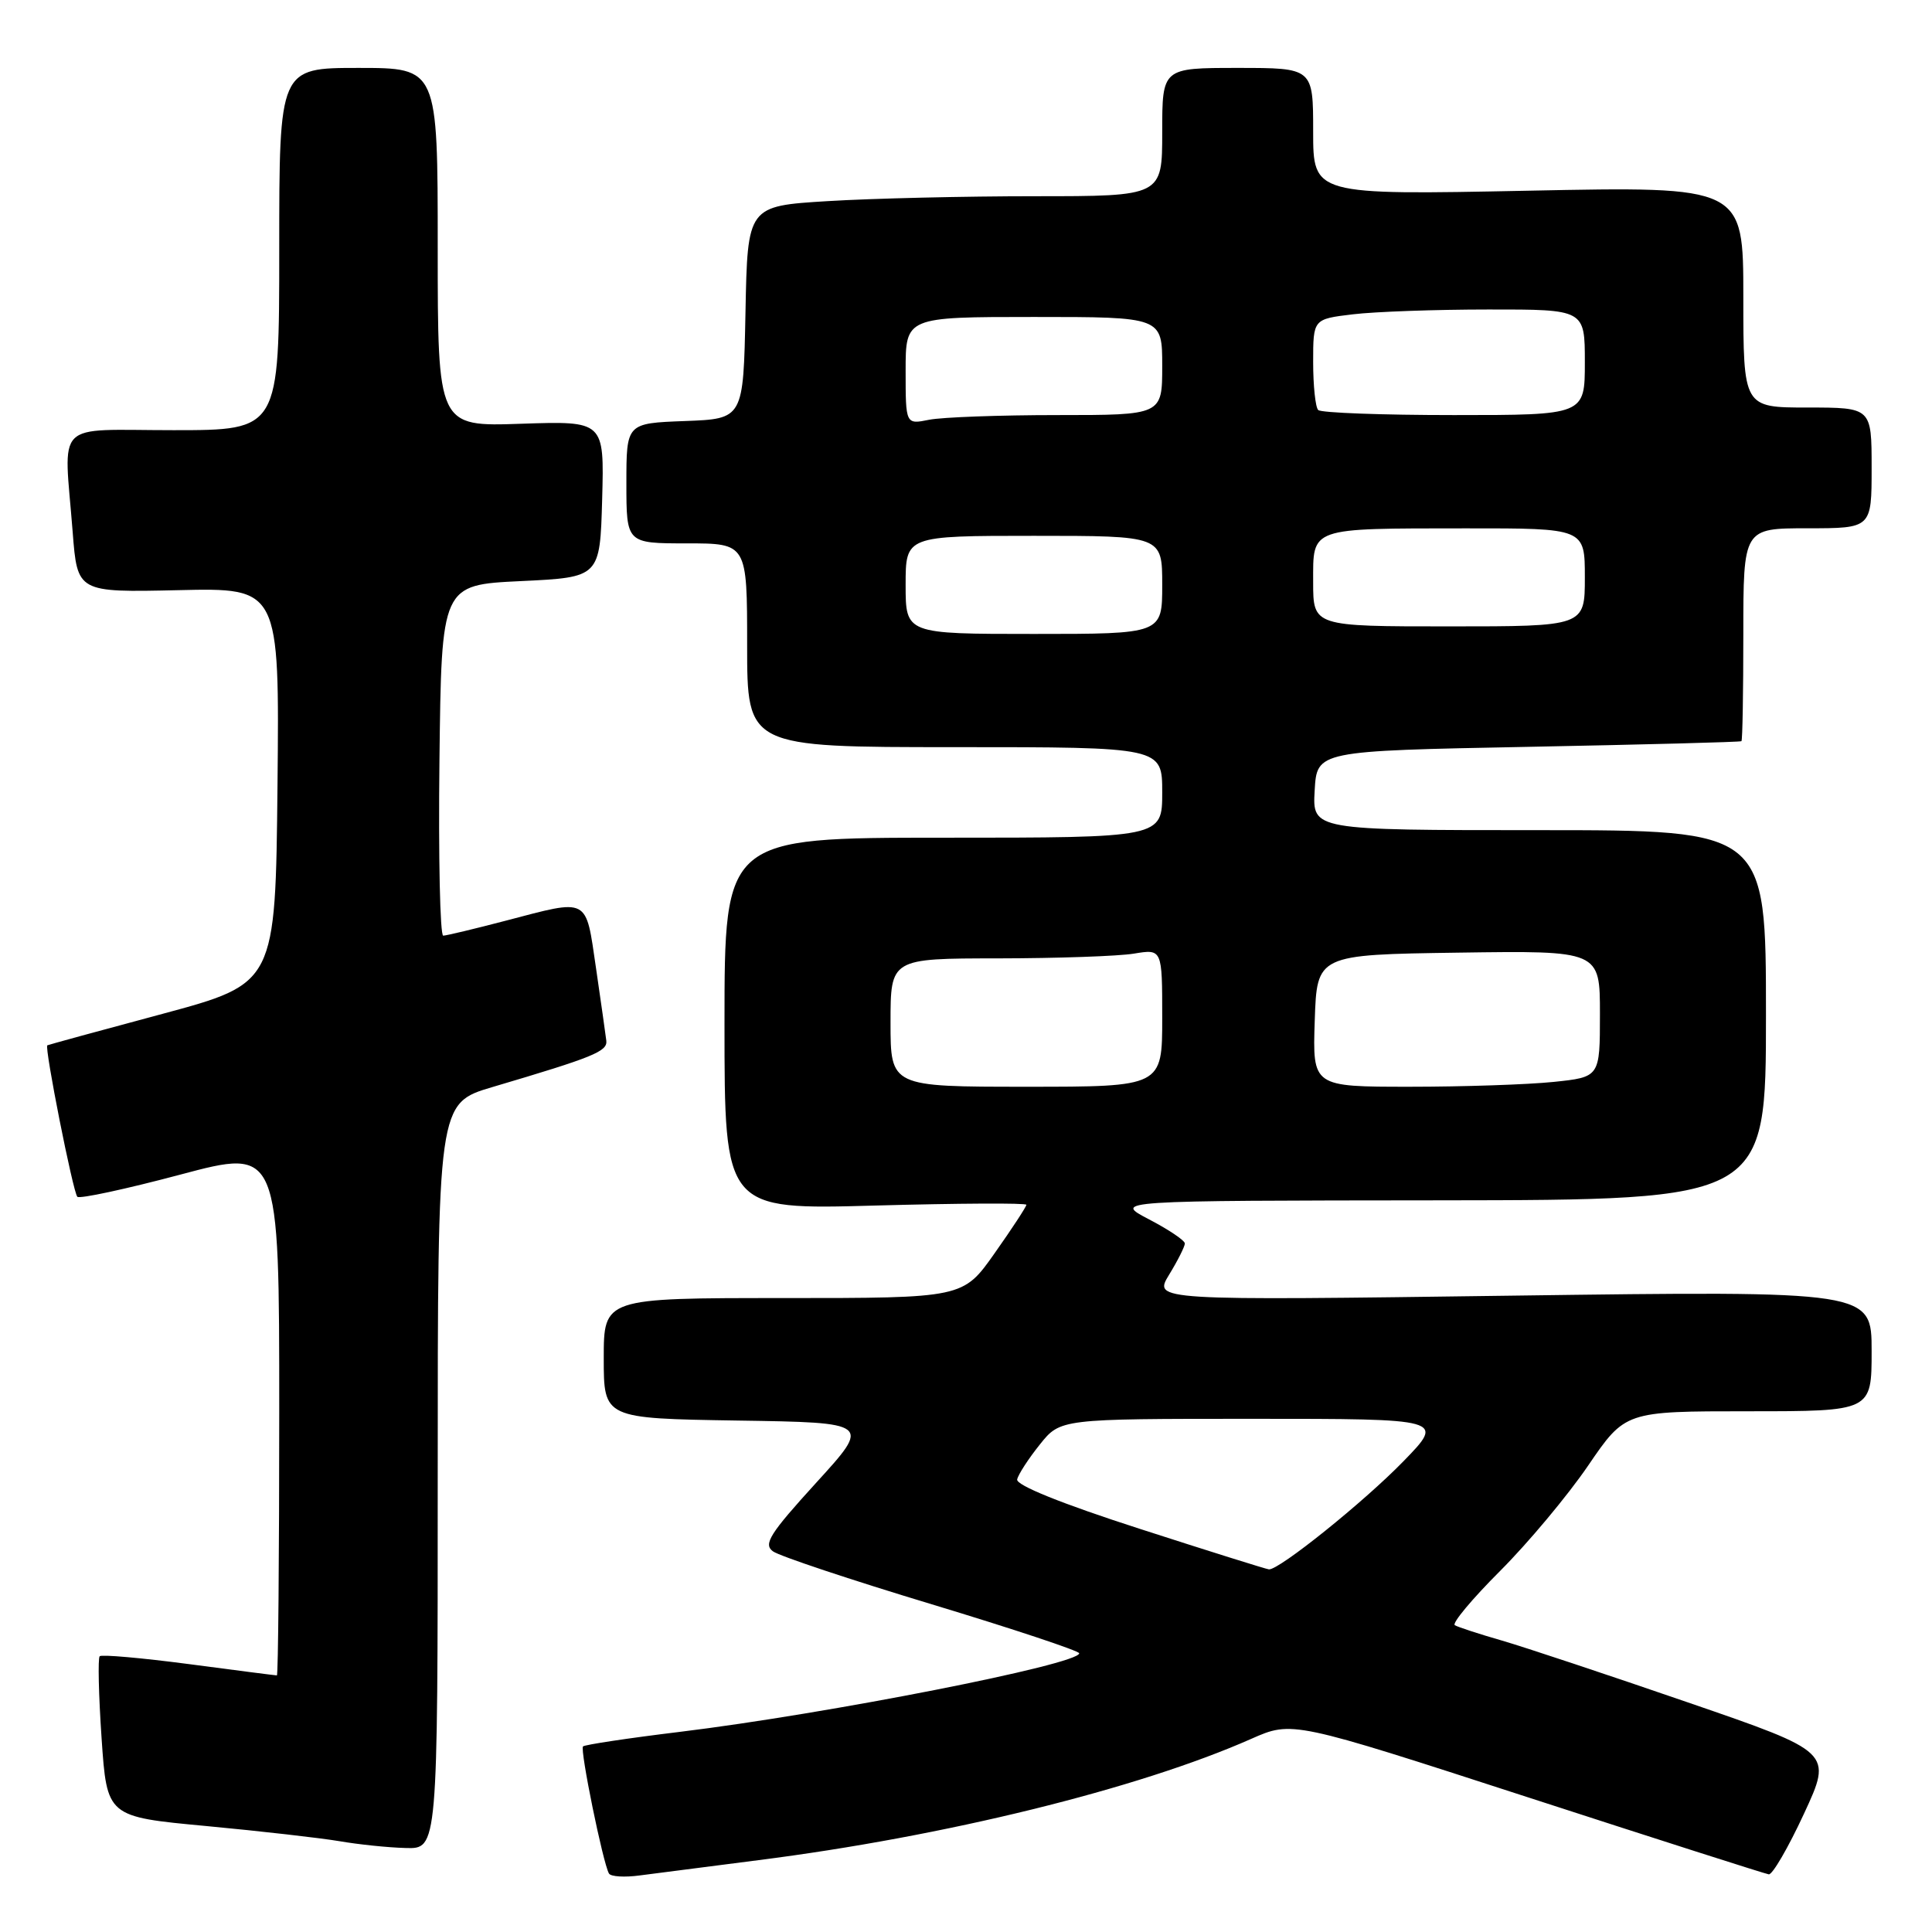 <?xml version="1.0" encoding="UTF-8" standalone="no"?>
<!DOCTYPE svg PUBLIC "-//W3C//DTD SVG 1.1//EN" "http://www.w3.org/Graphics/SVG/1.1/DTD/svg11.dtd" >
<svg xmlns="http://www.w3.org/2000/svg" xmlns:xlink="http://www.w3.org/1999/xlink" version="1.1" viewBox="0 0 256 256">
 <g >
 <path fill="currentColor"
d=" M 100.50 246.48 C 125.14 243.35 150.83 237.03 165.79 230.41 C 171.22 228.01 171.22 228.01 202.36 238.12 C 219.49 243.68 233.89 248.29 234.37 248.36 C 234.85 248.44 236.95 244.83 239.03 240.34 C 242.82 232.17 242.82 232.17 223.66 225.58 C 213.12 221.95 202.03 218.26 199.00 217.38 C 195.97 216.51 193.17 215.59 192.77 215.35 C 192.36 215.10 195.06 211.87 198.77 208.16 C 202.47 204.46 207.72 198.18 210.43 194.21 C 215.35 187.00 215.35 187.00 231.68 187.00 C 248.00 187.00 248.00 187.00 248.00 179.02 C 248.00 171.04 248.00 171.04 200.41 171.68 C 152.83 172.33 152.83 172.33 154.91 168.91 C 156.06 167.04 156.99 165.17 157.00 164.77 C 157.00 164.37 154.86 162.93 152.25 161.57 C 147.50 159.09 147.50 159.09 190.75 159.05 C 234.00 159.00 234.00 159.00 234.00 134.50 C 234.00 110.00 234.00 110.00 203.95 110.00 C 173.90 110.00 173.90 110.00 174.20 104.75 C 174.50 99.50 174.50 99.50 202.50 98.96 C 217.90 98.66 230.61 98.33 230.75 98.21 C 230.89 98.09 231.00 91.70 231.00 84.00 C 231.00 70.00 231.00 70.00 239.50 70.00 C 248.00 70.00 248.00 70.00 248.00 62.00 C 248.00 54.00 248.00 54.00 239.50 54.00 C 231.00 54.00 231.00 54.00 231.00 39.35 C 231.00 24.69 231.00 24.69 202.50 25.27 C 174.00 25.84 174.00 25.84 174.00 17.42 C 174.00 9.00 174.00 9.00 164.00 9.00 C 154.00 9.00 154.00 9.00 154.00 17.50 C 154.00 26.00 154.00 26.00 137.16 26.00 C 127.89 26.00 115.53 26.29 109.68 26.65 C 99.05 27.30 99.05 27.30 98.78 41.40 C 98.50 55.50 98.50 55.50 90.75 55.79 C 83.00 56.08 83.00 56.08 83.00 64.04 C 83.00 72.00 83.00 72.00 91.00 72.00 C 99.00 72.00 99.00 72.00 99.00 85.50 C 99.00 99.00 99.00 99.00 126.50 99.00 C 154.00 99.00 154.00 99.00 154.00 105.00 C 154.00 111.00 154.00 111.00 125.00 111.00 C 96.00 111.00 96.00 111.00 96.00 135.65 C 96.00 160.30 96.00 160.30 116.00 159.74 C 127.00 159.44 136.00 159.39 136.00 159.64 C 136.00 159.89 134.11 162.78 131.80 166.05 C 127.61 172.00 127.61 172.00 103.80 172.00 C 80.00 172.00 80.00 172.00 80.00 179.98 C 80.00 187.95 80.00 187.95 97.71 188.23 C 115.42 188.50 115.42 188.50 108.15 196.47 C 101.99 203.23 101.12 204.61 102.42 205.56 C 103.26 206.18 112.74 209.34 123.47 212.58 C 134.21 215.83 143.00 218.75 143.00 219.07 C 143.00 220.54 109.62 227.10 90.09 229.48 C 83.27 230.31 77.49 231.18 77.25 231.41 C 76.83 231.84 79.89 246.85 80.69 248.25 C 80.93 248.67 82.78 248.78 84.81 248.50 C 86.84 248.23 93.90 247.32 100.50 246.48 Z  M 58.00 195.60 C 58.00 146.19 58.00 146.19 65.25 144.04 C 78.67 140.07 80.50 139.32 80.34 137.90 C 80.25 137.13 79.63 132.79 78.97 128.25 C 77.58 118.78 78.15 119.08 67.00 122.00 C 62.88 123.08 59.15 123.97 58.73 123.98 C 58.31 123.99 58.08 113.54 58.23 100.75 C 58.50 77.50 58.50 77.50 69.00 77.00 C 79.50 76.50 79.50 76.50 79.79 66.14 C 80.07 55.78 80.07 55.78 69.04 56.15 C 58.00 56.53 58.00 56.53 58.00 32.77 C 58.00 9.00 58.00 9.00 47.50 9.00 C 37.00 9.00 37.00 9.00 37.00 33.00 C 37.00 57.00 37.00 57.00 23.00 57.00 C 6.93 57.00 8.46 55.45 9.63 70.50 C 10.25 78.50 10.25 78.50 23.64 78.20 C 37.03 77.89 37.03 77.89 36.77 104.10 C 36.50 130.31 36.50 130.31 21.50 134.35 C 13.25 136.56 6.39 138.44 6.27 138.51 C 5.86 138.73 9.68 158.02 10.25 158.58 C 10.55 158.88 16.69 157.56 23.90 155.64 C 37.00 152.15 37.00 152.15 37.00 187.08 C 37.00 206.28 36.86 222.00 36.69 222.00 C 36.51 222.00 31.26 221.33 25.02 220.50 C 18.77 219.68 13.46 219.21 13.21 219.46 C 12.96 219.71 13.07 224.59 13.46 230.32 C 14.17 240.73 14.17 240.73 27.34 241.96 C 34.58 242.64 42.52 243.55 45.00 243.97 C 47.48 244.40 51.41 244.81 53.75 244.87 C 58.00 245.00 58.00 245.00 58.00 195.60 Z  M 151.00 202.57 C 140.64 199.23 134.60 196.79 134.78 196.03 C 134.93 195.36 136.28 193.28 137.78 191.41 C 140.50 188.00 140.50 188.00 165.97 188.00 C 191.43 188.00 191.43 188.00 185.97 193.62 C 180.73 199.01 169.48 208.05 168.14 207.95 C 167.79 207.92 160.07 205.50 151.00 202.57 Z  M 118.00 135.50 C 118.00 127.00 118.00 127.00 132.25 126.99 C 140.09 126.98 148.19 126.70 150.25 126.36 C 154.00 125.74 154.00 125.74 154.00 134.87 C 154.00 144.00 154.00 144.00 136.00 144.00 C 118.00 144.00 118.00 144.00 118.00 135.50 Z  M 174.21 135.25 C 174.50 126.50 174.50 126.50 193.25 126.23 C 212.00 125.96 212.00 125.96 212.00 134.34 C 212.00 142.72 212.00 142.72 205.85 143.36 C 202.47 143.71 193.91 144.00 186.81 144.00 C 173.92 144.00 173.92 144.00 174.21 135.25 Z  M 120.00 77.50 C 120.00 71.00 120.00 71.00 137.00 71.00 C 154.00 71.00 154.00 71.00 154.00 77.50 C 154.00 84.00 154.00 84.00 137.00 84.00 C 120.00 84.00 120.00 84.00 120.00 77.50 Z  M 174.00 77.12 C 174.00 69.81 173.37 70.03 194.25 70.01 C 210.00 70.00 210.00 70.00 210.00 76.50 C 210.00 83.00 210.00 83.00 192.00 83.00 C 174.00 83.00 174.00 83.00 174.00 77.12 Z  M 120.00 49.12 C 120.00 42.00 120.00 42.00 137.00 42.00 C 154.00 42.00 154.00 42.00 154.00 48.50 C 154.00 55.00 154.00 55.00 140.12 55.00 C 132.49 55.00 124.84 55.28 123.12 55.62 C 120.00 56.25 120.00 56.25 120.00 49.12 Z  M 174.67 54.33 C 174.30 53.97 174.00 51.10 174.00 47.97 C 174.00 42.28 174.00 42.28 179.25 41.65 C 182.14 41.30 190.24 41.01 197.25 41.01 C 210.00 41.00 210.00 41.00 210.00 48.00 C 210.00 55.00 210.00 55.00 192.67 55.00 C 183.13 55.00 175.03 54.70 174.67 54.33 Z "/>
</g>
</svg>